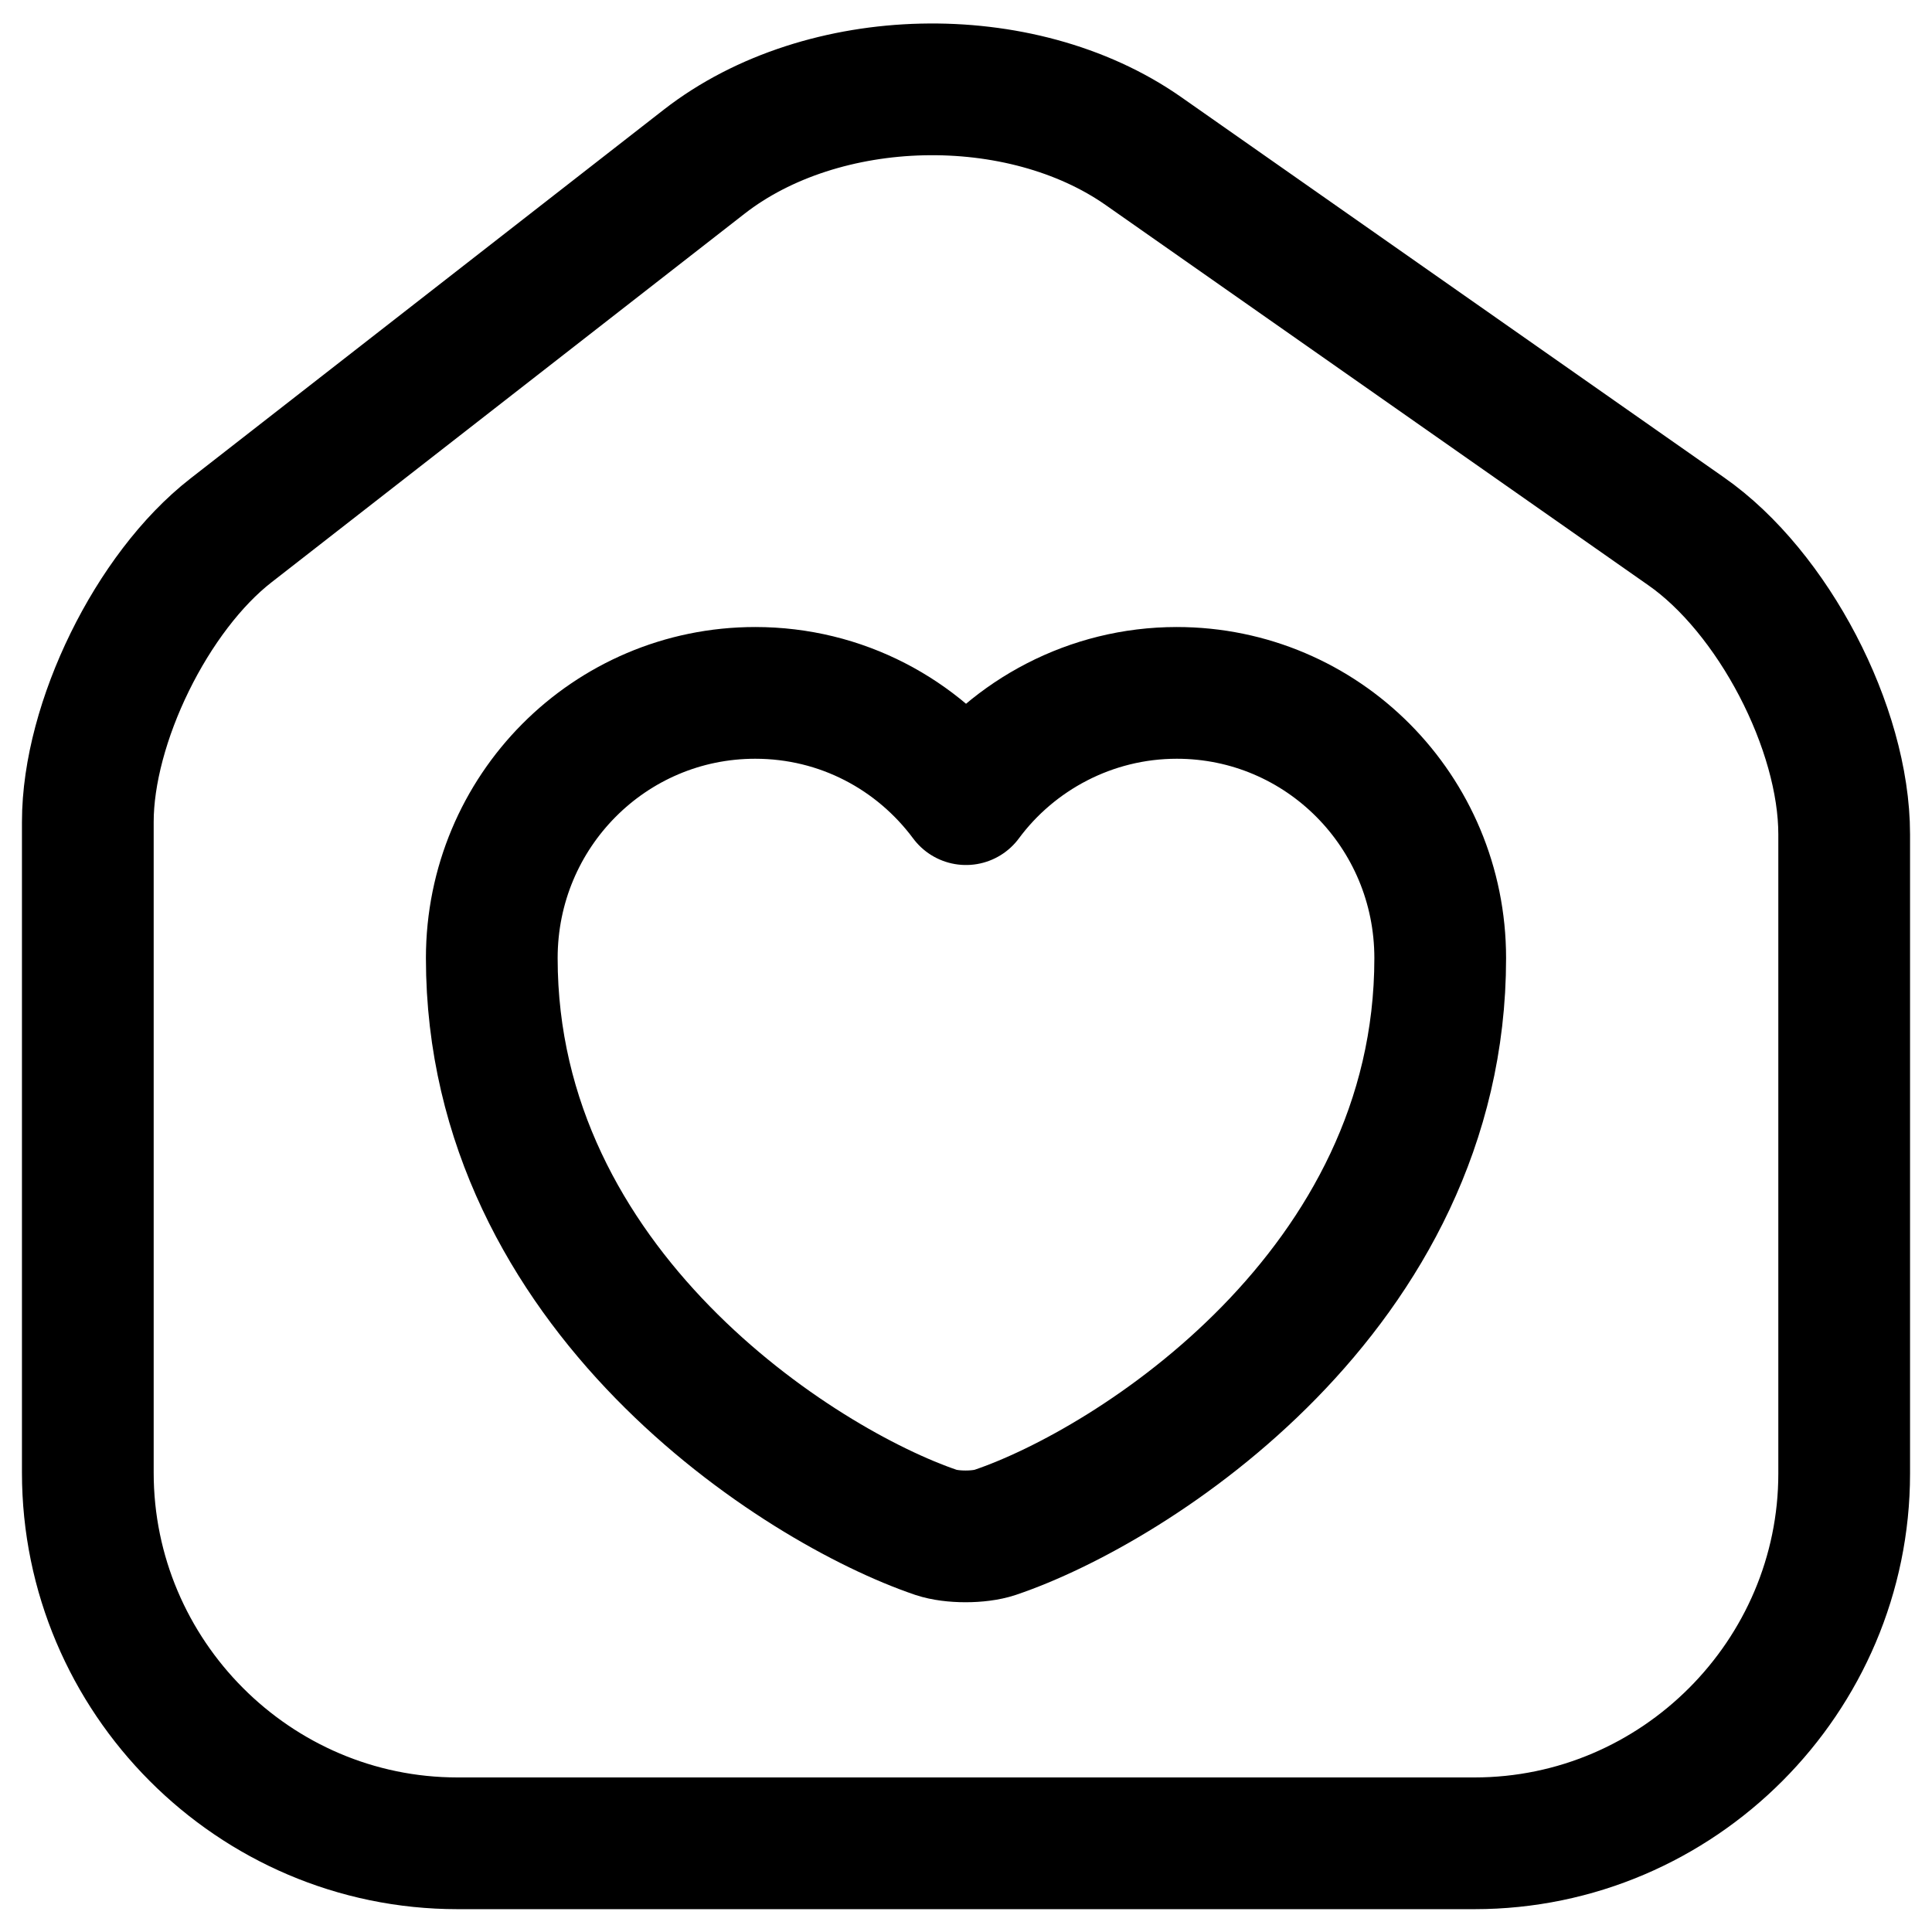 <svg width="22" height="22" viewBox="0 0 22 22" fill="none" xmlns="http://www.w3.org/2000/svg" id="icon">
<path d="M8.02 1.84L2.63 6.04C1.73 6.74 1 8.23 1 9.36V16.77C1 19.09 2.89 20.99 5.21 20.99H16.79C19.11 20.99 21 19.09 21 16.78V9.5C21 8.29 20.19 6.74 19.2 6.05L13.02 1.72C11.62 0.74 9.37 0.79 8.02 1.84Z" stroke="currentColor" stroke-width="1.5" stroke-linecap="round" stroke-linejoin="round"/>
<path d="M11.33 17.45C11.15 17.51 10.84 17.51 10.66 17.45C9.1 16.92 5.6 14.69 5.6 10.91C5.6 9.24 6.94 7.89 8.6 7.89C9.58 7.89 10.45 8.36 11 9.1C11.54 8.37 12.42 7.89 13.4 7.89C15.06 7.89 16.4 9.24 16.4 10.91C16.4 14.69 12.9 16.92 11.33 17.45Z" stroke="currentColor" stroke-width="1.5" stroke-linecap="round" stroke-linejoin="round"/>
</svg>
